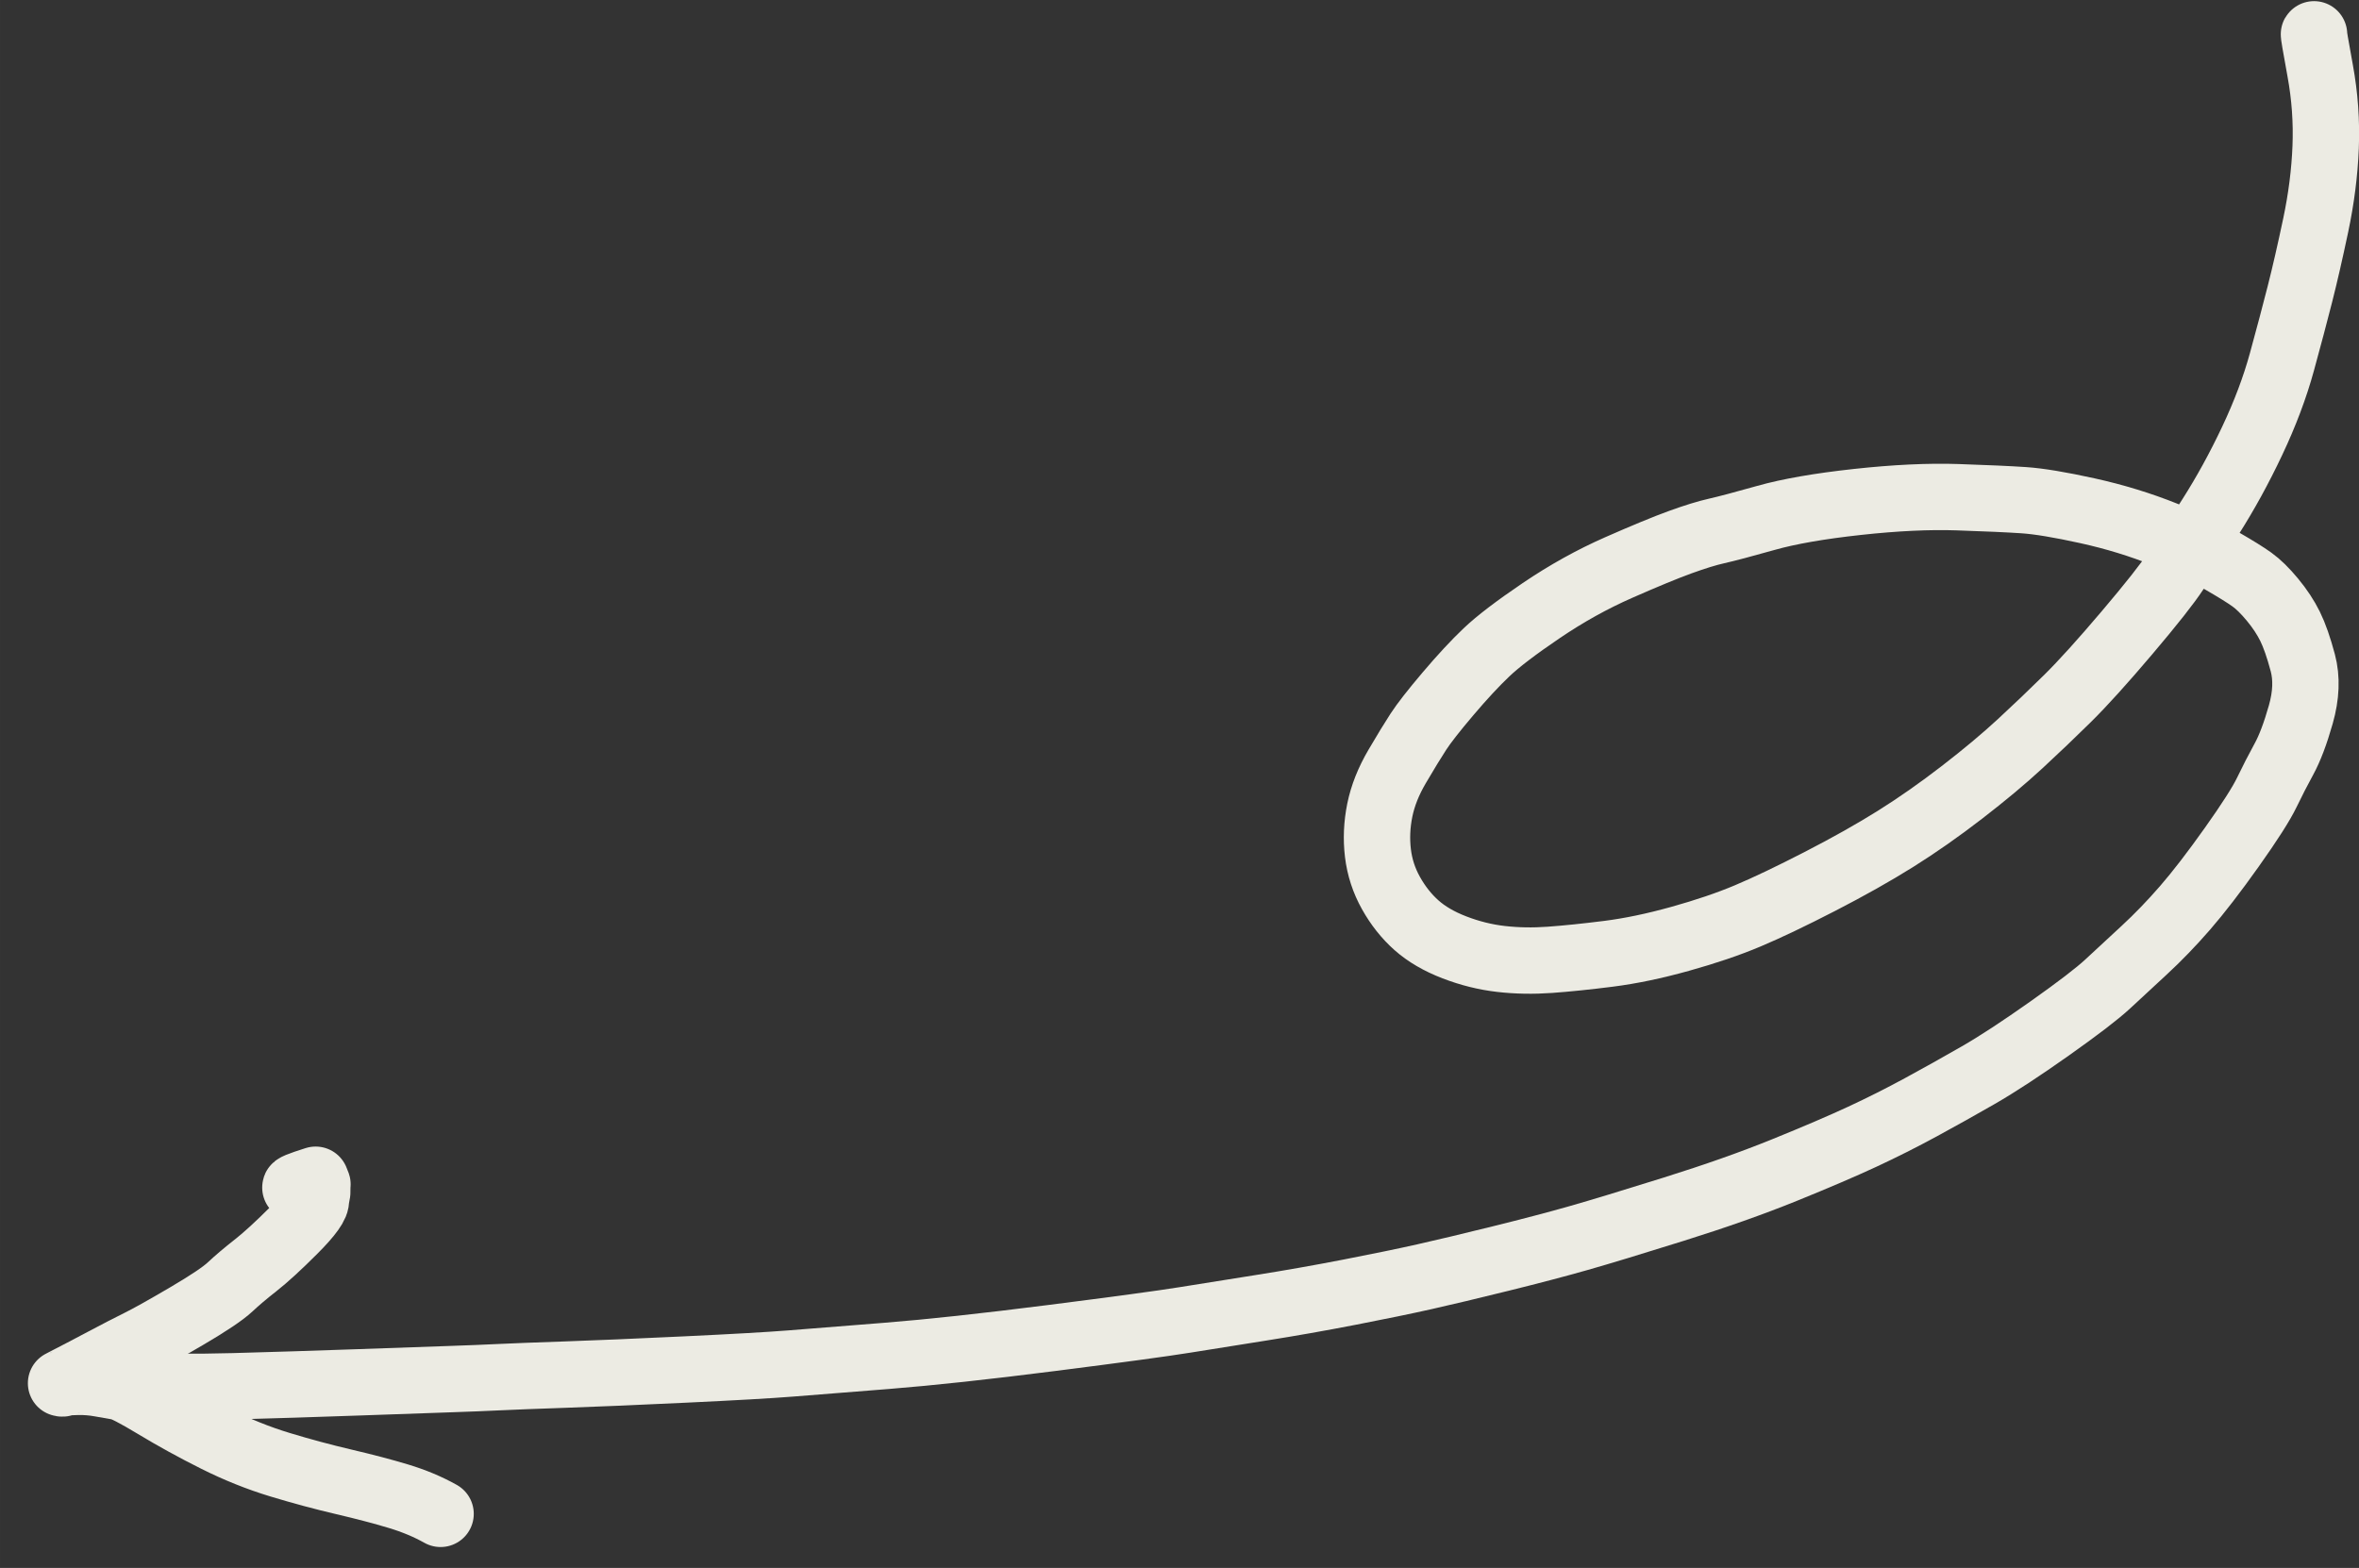 <svg xmlns="http://www.w3.org/2000/svg" width="379.119" height="252.033" viewBox="230.367 637.374 284.339 189.025">
  <rect x="230.367" y="637.374" width="284.339" height="189.025" fill="#333333" stroke="none"/>
  <g fill="none" stroke="#ecebe3" stroke-linecap="round" stroke-linejoin="round" stroke-width="8">
    <path d="M509.288 641.512q-.104-.223.74 4.385.844 4.609.658 9.22-.185 4.612-1.197 9.405-1.012 4.794-1.912 8.335-.9 3.54-2.162 8.146-1.262 4.606-3.589 9.53-2.326 4.924-5.041 9.185-2.714 4.26-4.173 6.497-1.46 2.237-5.875 7.445-4.416 5.208-7.168 7.925-2.753 2.717-5.698 5.439-2.944 2.723-7.022 5.87-4.077 3.147-8.018 5.615-3.941 2.467-9.127 5.137-5.187 2.67-8.678 4.141-3.492 1.472-8.156 2.771-4.663 1.3-8.647 1.803-3.985.503-7.037.724-3.052.221-5.894-.105t-5.617-1.396q-2.775-1.07-4.574-2.669-1.798-1.599-3.07-3.869-1.272-2.27-1.577-4.829-.306-2.558.225-5.174.532-2.615 2.094-5.273 1.562-2.658 2.558-4.189.995-1.532 3.566-4.563 2.572-3.032 4.64-4.999 2.069-1.968 6.613-5.045 4.545-3.078 9.327-5.182 4.783-2.104 7.423-3.061 2.641-.958 4.398-1.353 1.758-.395 5.927-1.57t11.02-1.922q6.852-.748 12.087-.572 5.234.176 7.961.359 2.727.183 7.659 1.269 4.932 1.086 9.356 2.863 4.425 1.776 6.884 3.194 2.459 1.418 3.609 2.243 1.149.826 2.476 2.429 1.327 1.603 2.119 3.21.792 1.607 1.535 4.391.742 2.784-.24 6.238-.981 3.454-2.039 5.384-1.057 1.93-2.053 3.998-.996 2.067-4.222 6.611-3.225 4.543-5.652 7.335-2.426 2.792-4.93 5.103-2.504 2.311-4.371 4.048-1.868 1.737-7.023 5.383-5.156 3.645-8.585 5.618-3.43 1.973-6.916 3.866-3.485 1.893-7.084 3.565-3.598 1.672-9.379 4.018-5.781 2.345-13.333 4.71-7.552 2.366-11.459 3.478-3.906 1.112-9.43 2.479-5.523 1.367-9.14 2.18-3.618.813-9.035 1.864-5.417 1.051-10.619 1.874-5.201.823-9.23 1.472-4.029.649-16.064 2.18-12.036 1.531-19.873 2.153l-11.611.922q-3.774.301-12.714.725-8.94.424-14.372.611-5.432.186-8.026.31-2.594.125-5.766.232-3.173.108-11.193.392-8.02.283-15.06.474-7.04.192-14.308-.083"/>
    <path d="M266.064 780.568q-.593-.042 2.348-.972.337.803.203.587-.016 1.433-.02.972-.147.893-.162.83.192.867-2.629 3.691-2.821 2.825-4.635 4.246-1.814 1.422-3.075 2.604-1.262 1.182-5.242 3.518-3.979 2.336-5.681 3.175-1.702.84-4.286 2.213-2.584 1.373-5.159 2.696.162.074.381-.034.219-.107 1.624-.132 1.405-.024 2.739.221 1.334.246 2.21.385.876.139 4.374 2.251 3.499 2.112 7.338 4.033 3.838 1.921 7.725 3.099 3.886 1.178 7.68 2.066 3.794.889 6.596 1.734t5.079 2.125"/>
  </g>
</svg>